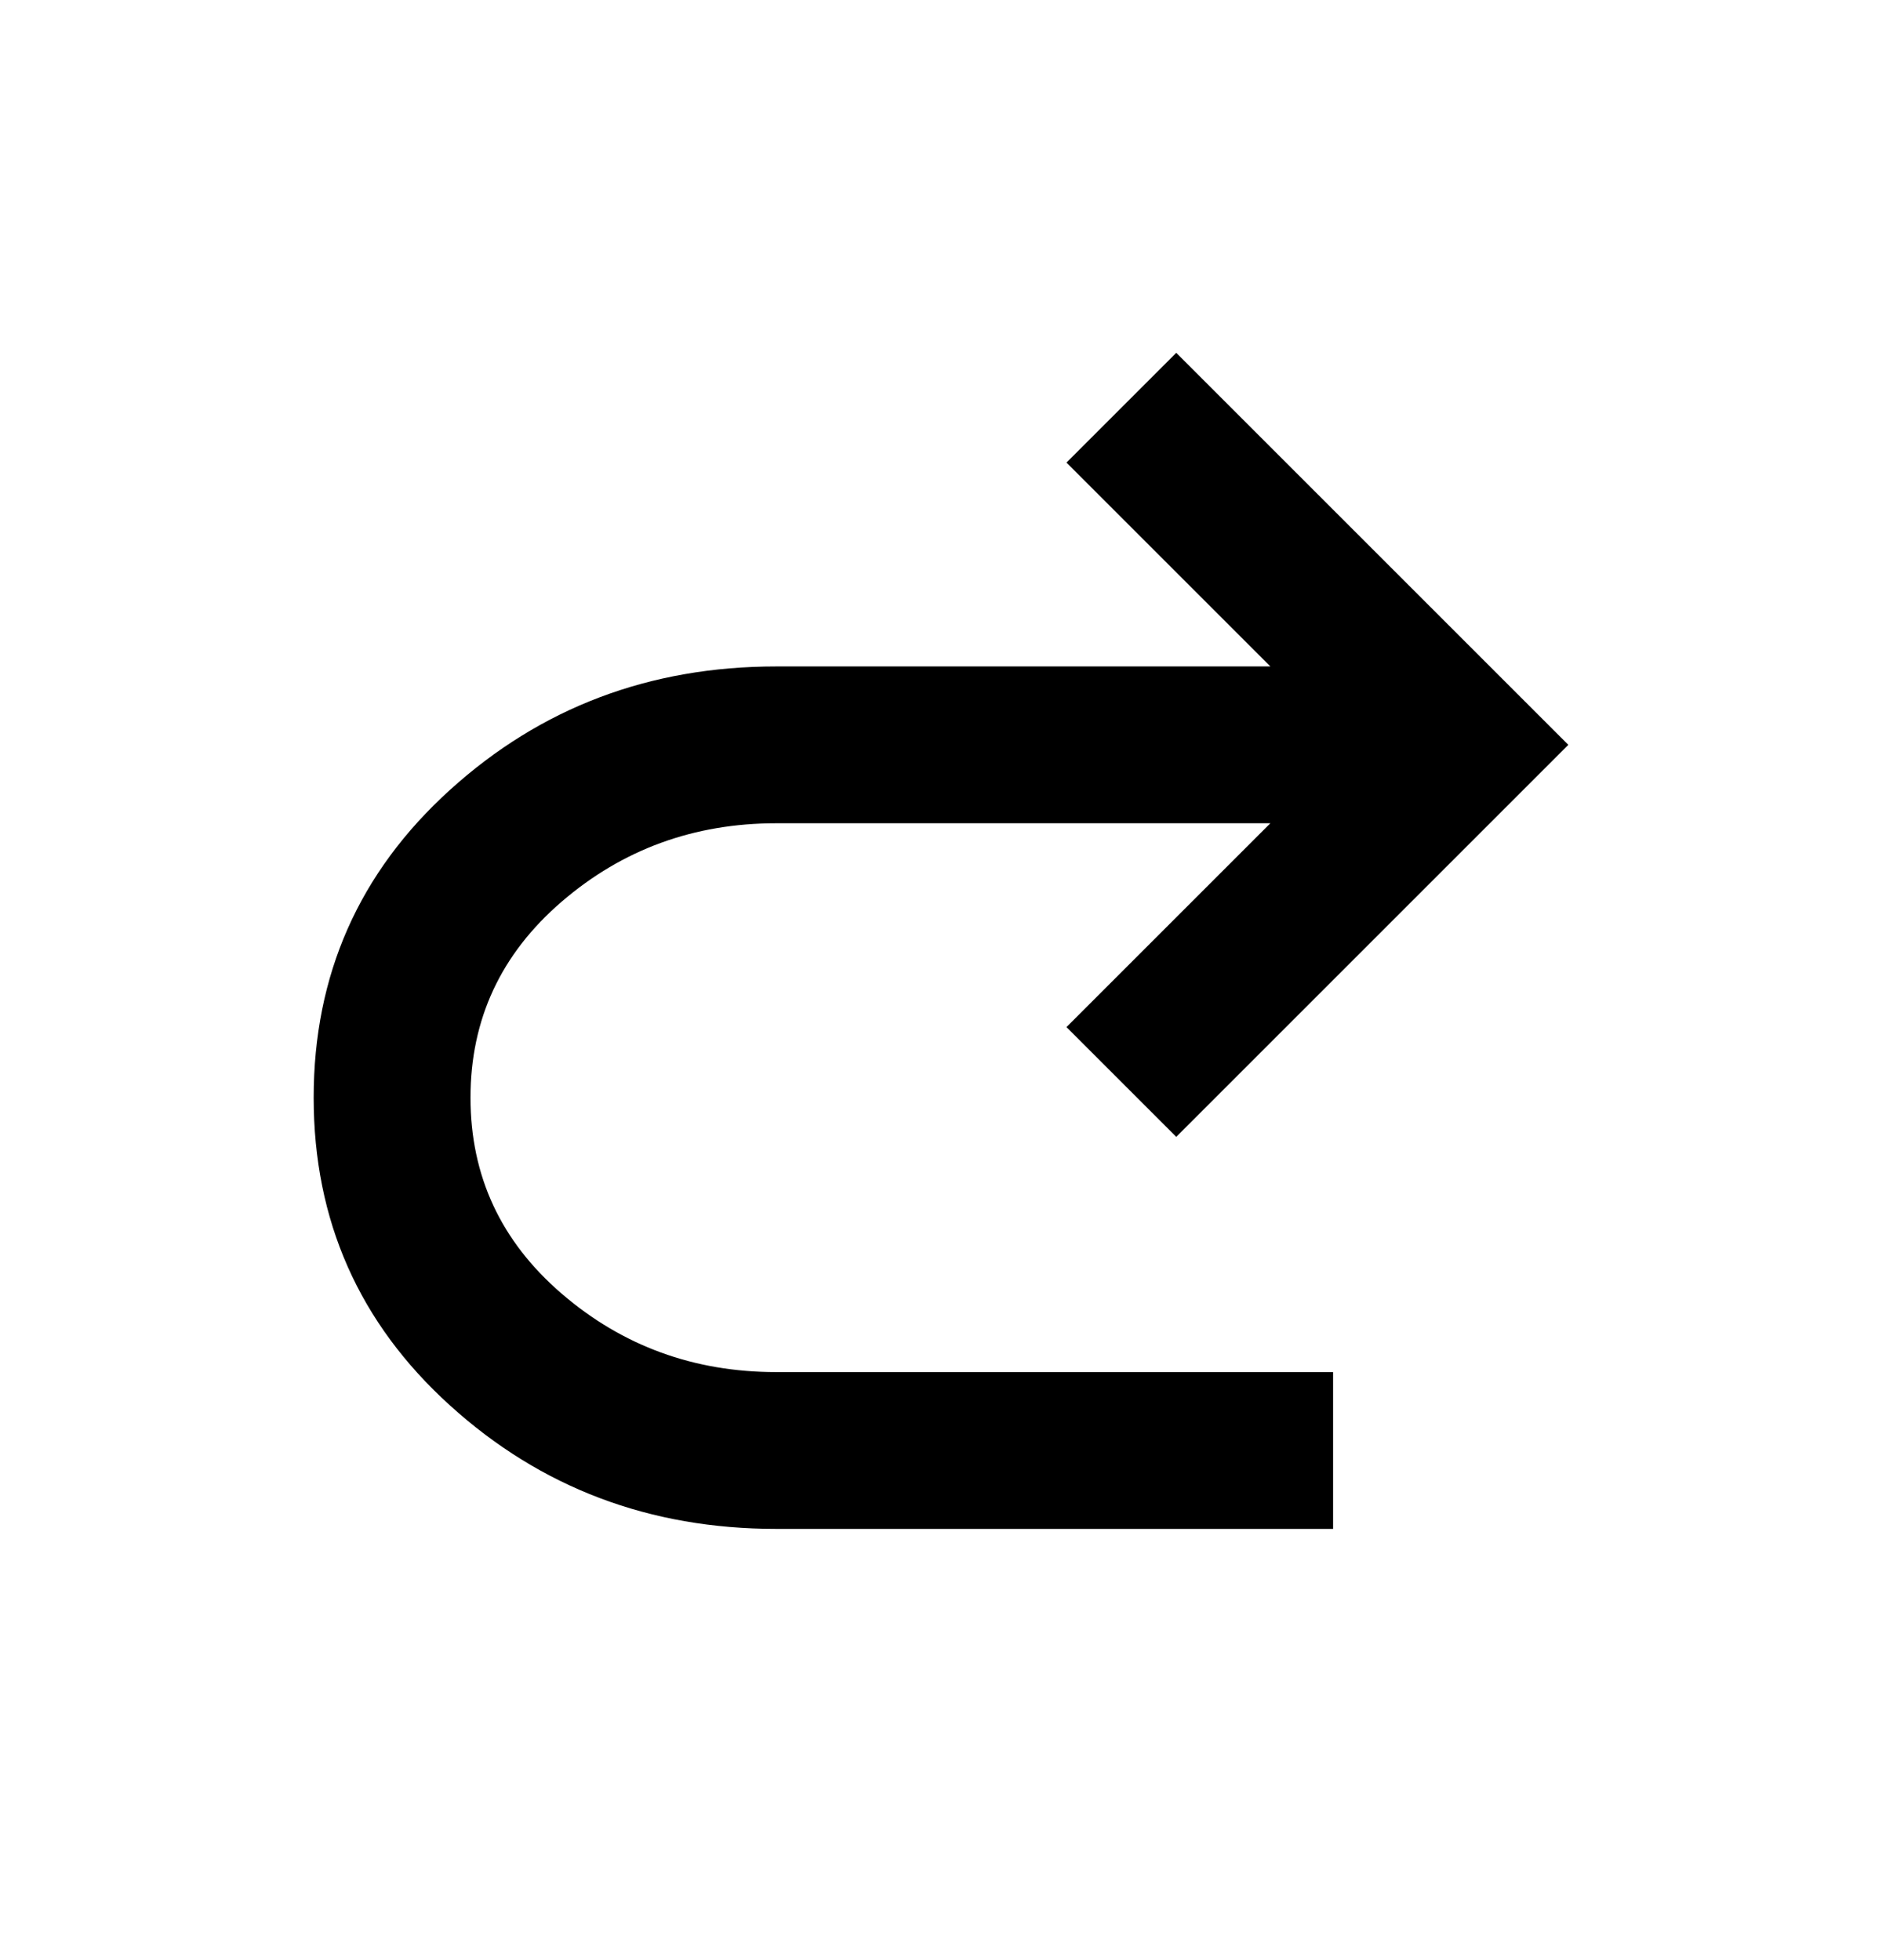 <svg width="24" height="25" viewBox="0 0 24 25" fill="none" xmlns="http://www.w3.org/2000/svg">
<path d="M9.9 19.5C8.283 19.5 6.896 18.975 5.738 17.925C4.579 16.875 4 15.567 4 14C4 12.433 4.579 11.125 5.738 10.075C6.896 9.025 8.283 8.5 9.9 8.5H16.2L13.6 5.9L15 4.5L20 9.5L15 14.5L13.6 13.1L16.2 10.5H9.9C8.85 10.5 7.938 10.833 7.163 11.5C6.388 12.167 6 13 6 14C6 15 6.388 15.833 7.163 16.5C7.938 17.167 8.85 17.5 9.9 17.5H17V19.5H9.9Z" fill="black"/>
</svg>
